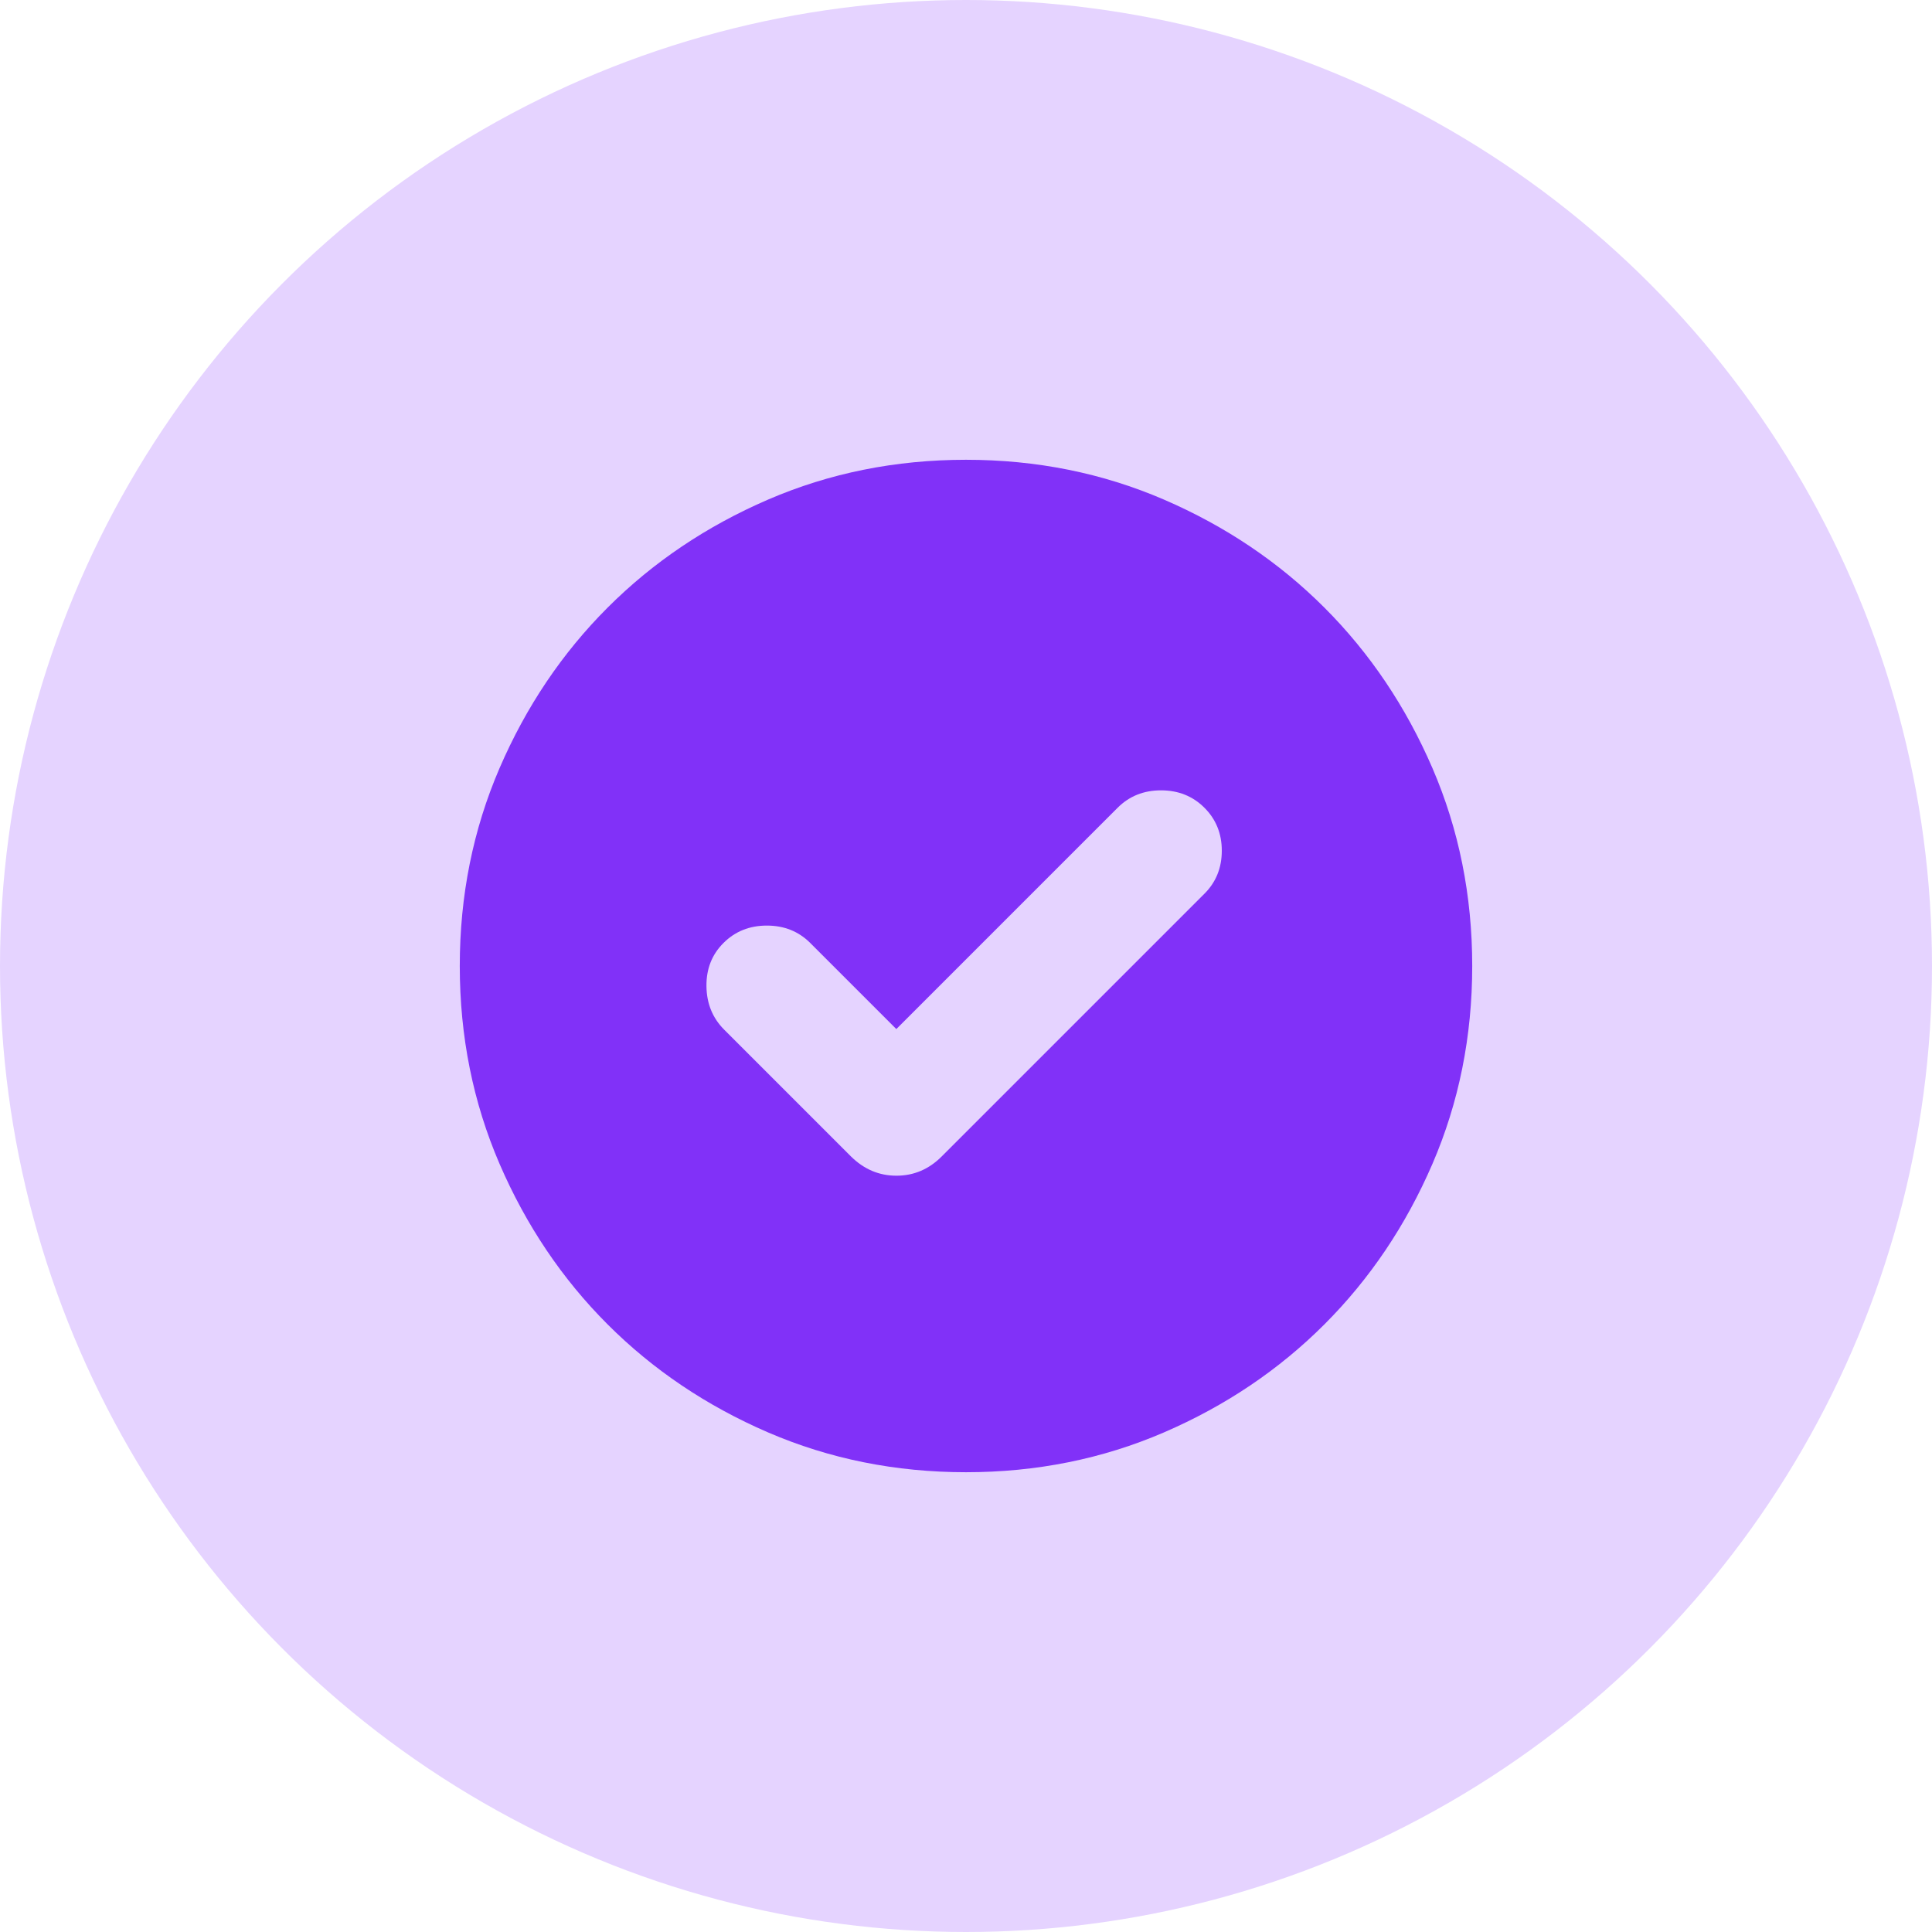 <svg width="50" height="50" viewBox="0 0 50 50" fill="none" xmlns="http://www.w3.org/2000/svg">
<circle cx="25" cy="25" r="25" fill="#E5D3FF"/>
<mask id="mask0_2093_170" style="mask-type:alpha" maskUnits="userSpaceOnUse" x="10" y="10" width="30" height="30">
<rect x="10" y="10" width="30" height="30" fill="#16A31C"/>
</mask>
<g mask="url(#mask0_2093_170)">
<path d="M23.197 26.632L20.969 24.404C20.669 24.104 20.295 23.954 19.847 23.954C19.398 23.954 19.024 24.104 18.724 24.404C18.424 24.703 18.277 25.077 18.283 25.526C18.289 25.974 18.442 26.348 18.742 26.648L22.022 29.928C22.359 30.261 22.751 30.427 23.2 30.427C23.649 30.427 24.04 30.261 24.372 29.928L31.17 23.13C31.47 22.831 31.62 22.459 31.62 22.017C31.62 21.574 31.47 21.203 31.17 20.904C30.87 20.604 30.496 20.454 30.047 20.454C29.599 20.454 29.225 20.604 28.925 20.904L23.197 26.632ZM25 38.101C23.177 38.101 21.469 37.757 19.878 37.071C18.287 36.384 16.902 35.452 15.725 34.275C14.548 33.098 13.616 31.713 12.929 30.122C12.243 28.531 11.899 26.823 11.899 25C11.899 23.177 12.243 21.469 12.929 19.878C13.616 18.287 14.548 16.902 15.725 15.725C16.902 14.548 18.287 13.616 19.878 12.929C21.469 12.243 23.177 11.899 25 11.899C26.823 11.899 28.531 12.243 30.122 12.929C31.713 13.616 33.098 14.548 34.275 15.725C35.452 16.902 36.384 18.287 37.071 19.878C37.757 21.469 38.101 23.177 38.101 25C38.101 26.823 37.757 28.531 37.071 30.122C36.384 31.713 35.452 33.098 34.275 34.275C33.098 35.452 31.713 36.384 30.122 37.071C28.531 37.757 26.823 38.101 25 38.101Z" fill="#8131F8"/>
</g>
</svg>
